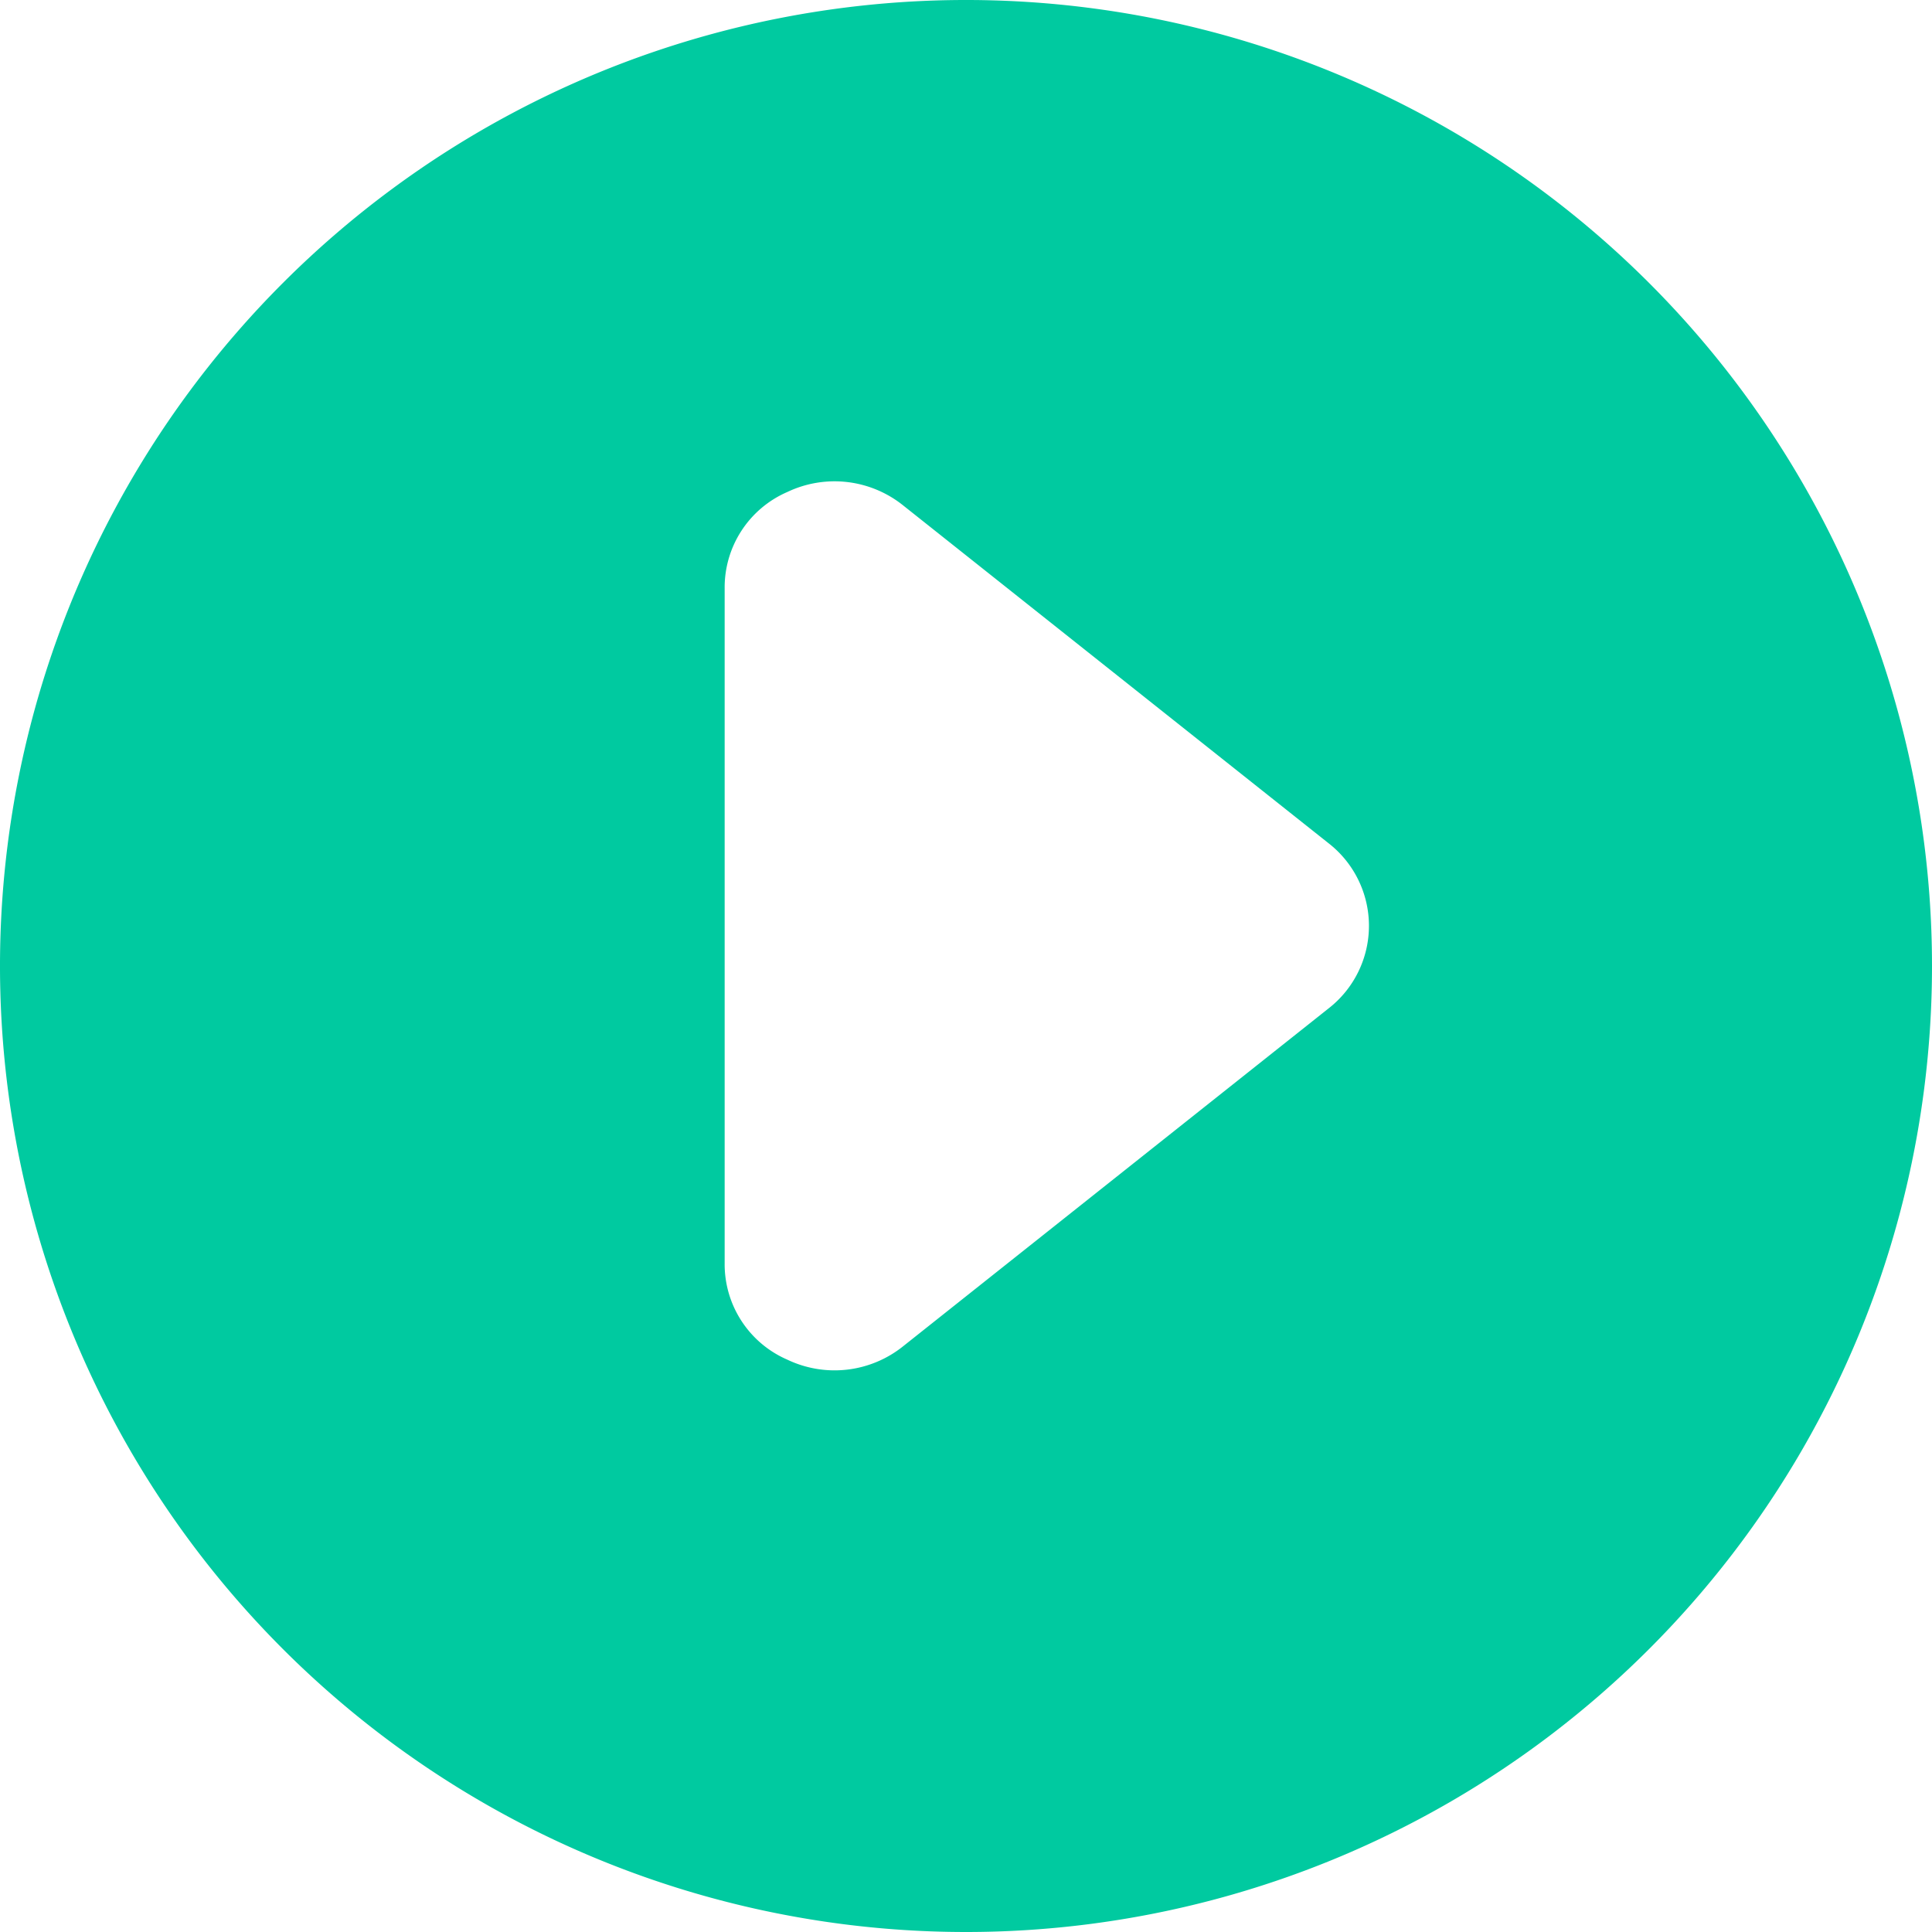 <svg t="1734340504075" class="icon" viewBox="0 0 1024 1024" version="1.1" xmlns="http://www.w3.org/2000/svg" p-id="21926" width="200" height="200"><path d="M512 1024a512 512 0 1 1 512-512 512 512 0 0 1-512 512z m192-577.195l-225.067-178.731a58.155 58.155 0 0 0-61.653-7.296 55.125 55.125 0 0 0-33.195 51.2v357.461a55.125 55.125 0 0 0 33.195 51.2 58.112 58.112 0 0 0 61.653-7.296L704 534.613a55.467 55.467 0 0 0 0-87.808z" fill="#00CAA0" p-id="21927"></path></svg>
